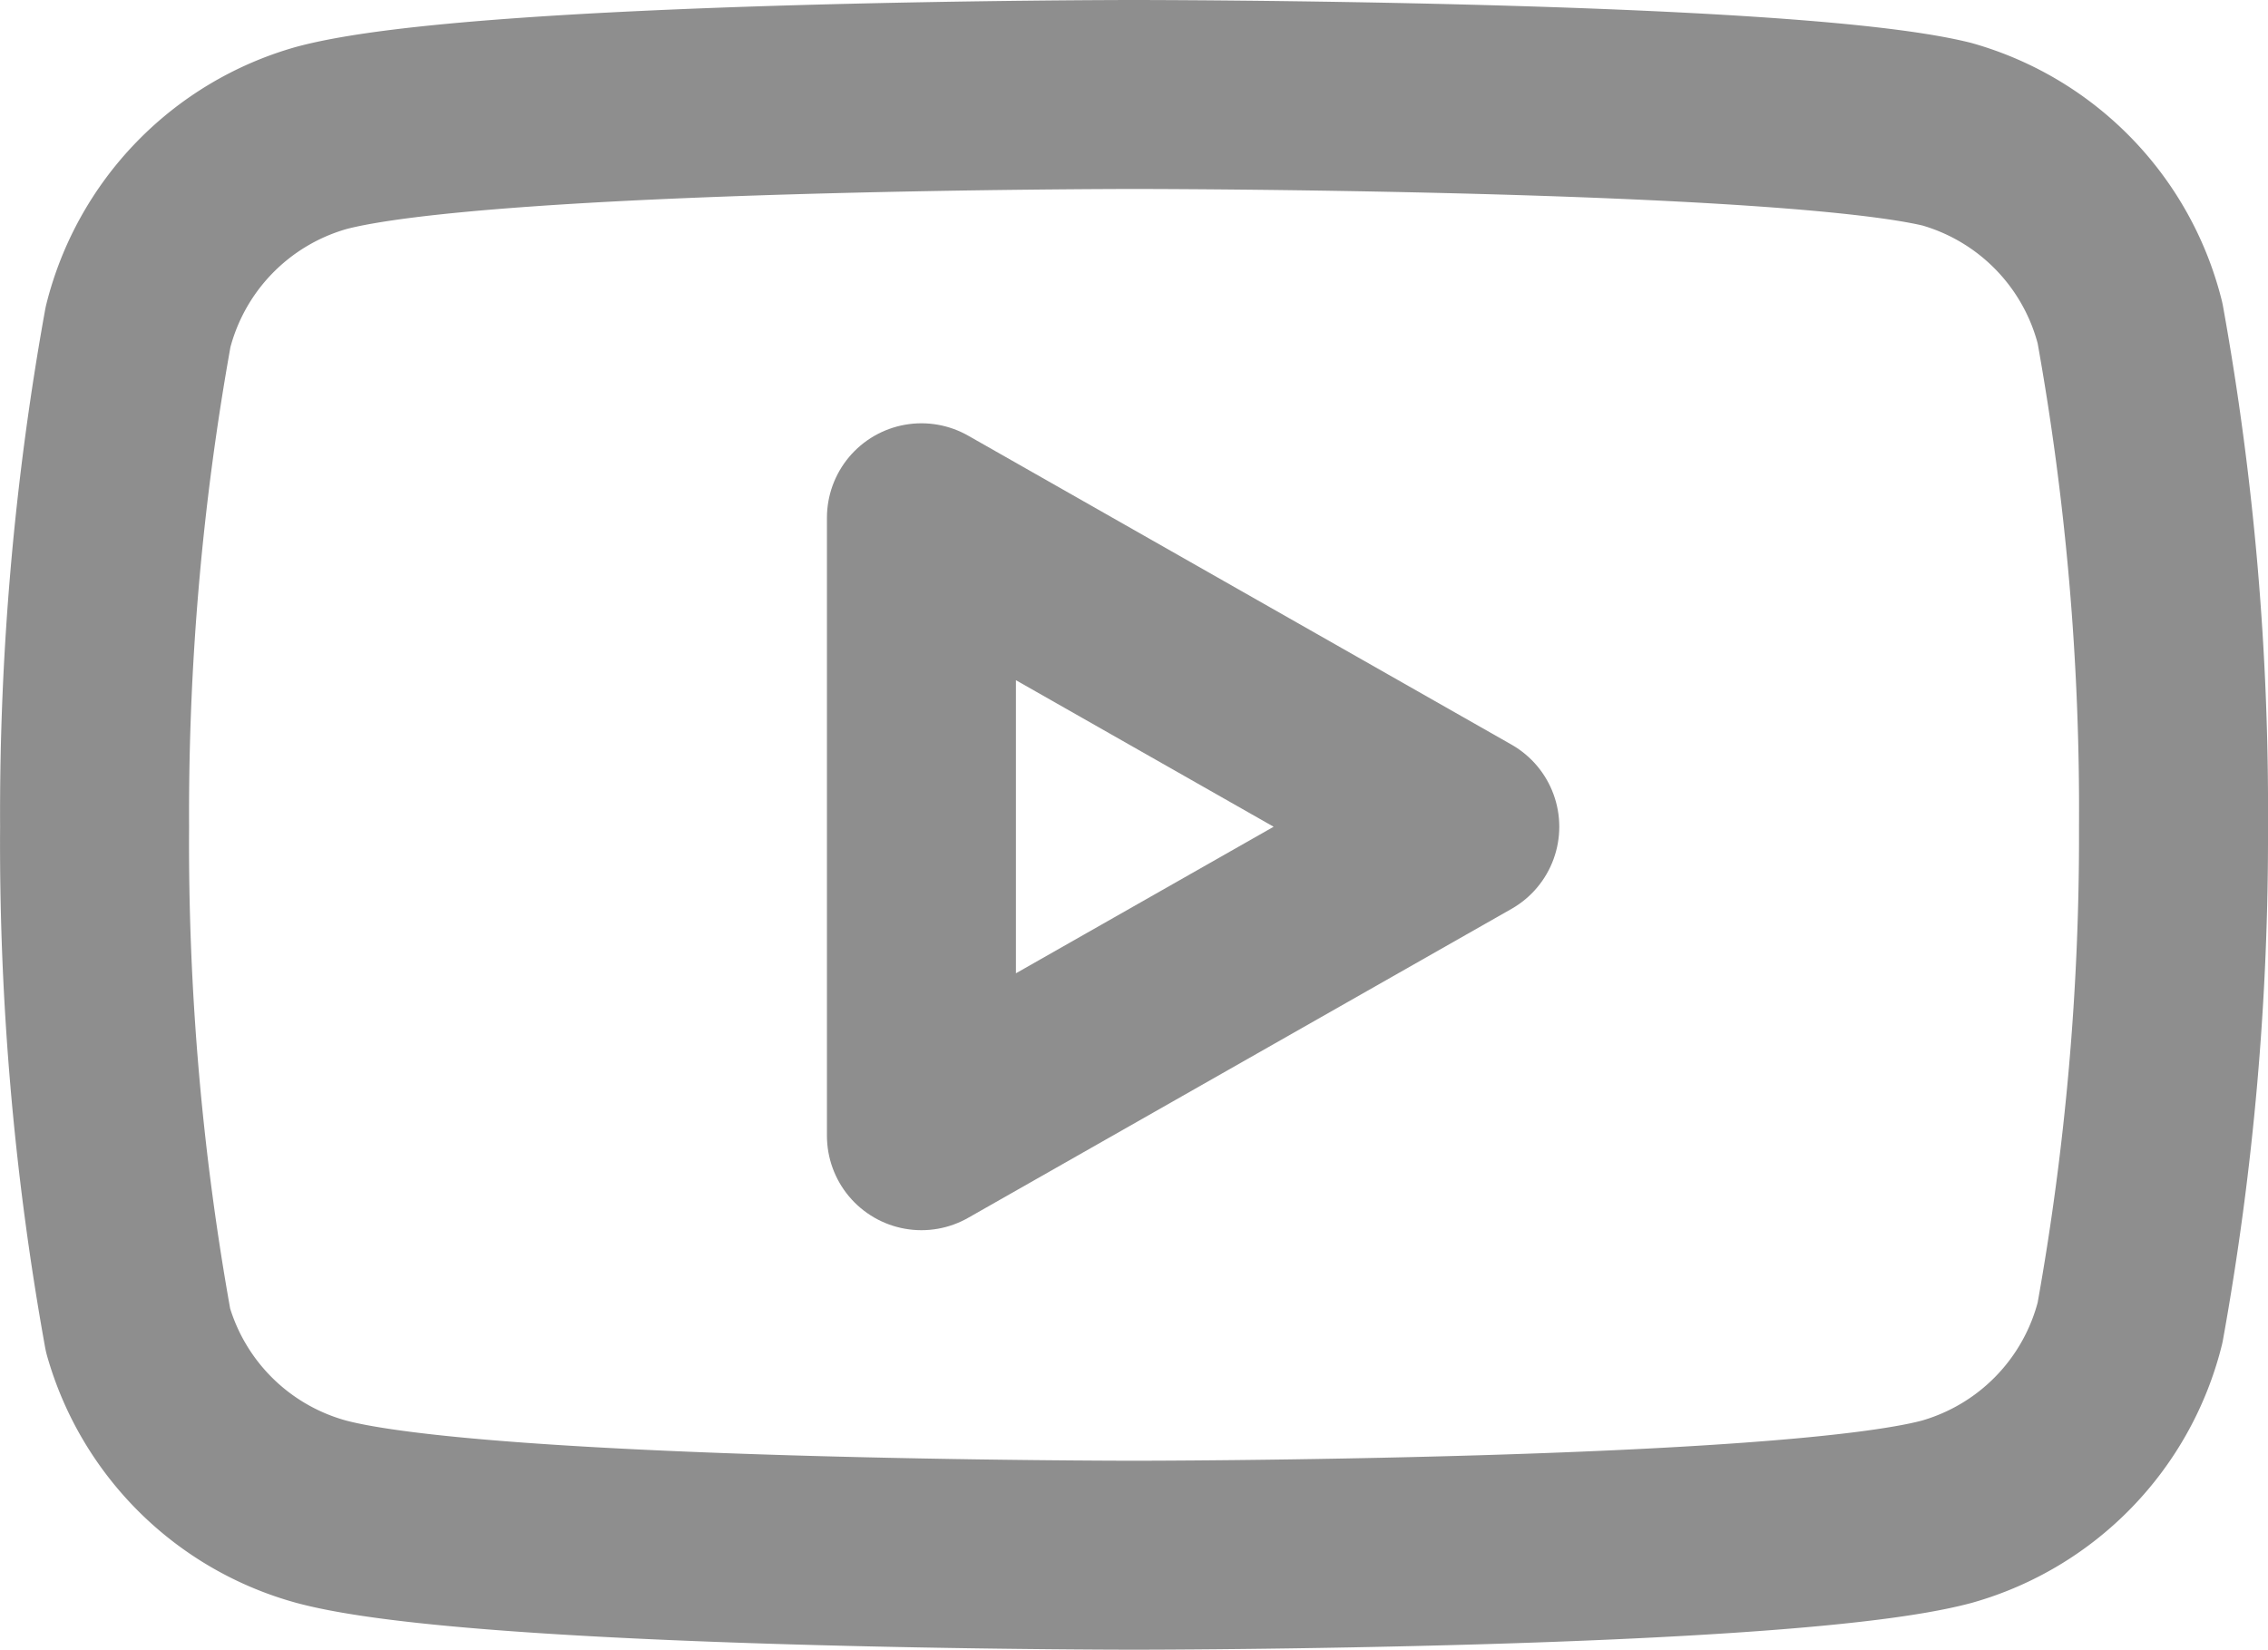 <svg xmlns="http://www.w3.org/2000/svg" width="24.001" height="17.46" viewBox="0 0 24.001 17.46">
  <g id="youtube" transform="translate(0.001 -3)">
    <path id="Path_13" data-name="Path 13" d="M22.54,6.42a2.78,2.78,0,0,0-1.94-2C18.88,4,12,4,12,4s-6.88,0-8.6.46a2.78,2.78,0,0,0-1.94,2A29,29,0,0,0,1,11.75a29,29,0,0,0,.46,5.33A2.78,2.78,0,0,0,3.4,19c1.72.46,8.6.46,8.6.46s6.88,0,8.6-.46a2.78,2.78,0,0,0,1.94-2A29,29,0,0,0,23,11.75a29,29,0,0,0-.46-5.33Z" fill="none" stroke="#8e8e8e" stroke-linecap="round" stroke-linejoin="round" stroke-width="2"/>
    <path id="Path_14" data-name="Path 14" d="M9.75,15.02l5.75-3.27L9.75,8.48Z" fill="none" stroke="#8e8e8e" stroke-linecap="round" stroke-linejoin="round" stroke-width="2"/>
  </g>
</svg>
